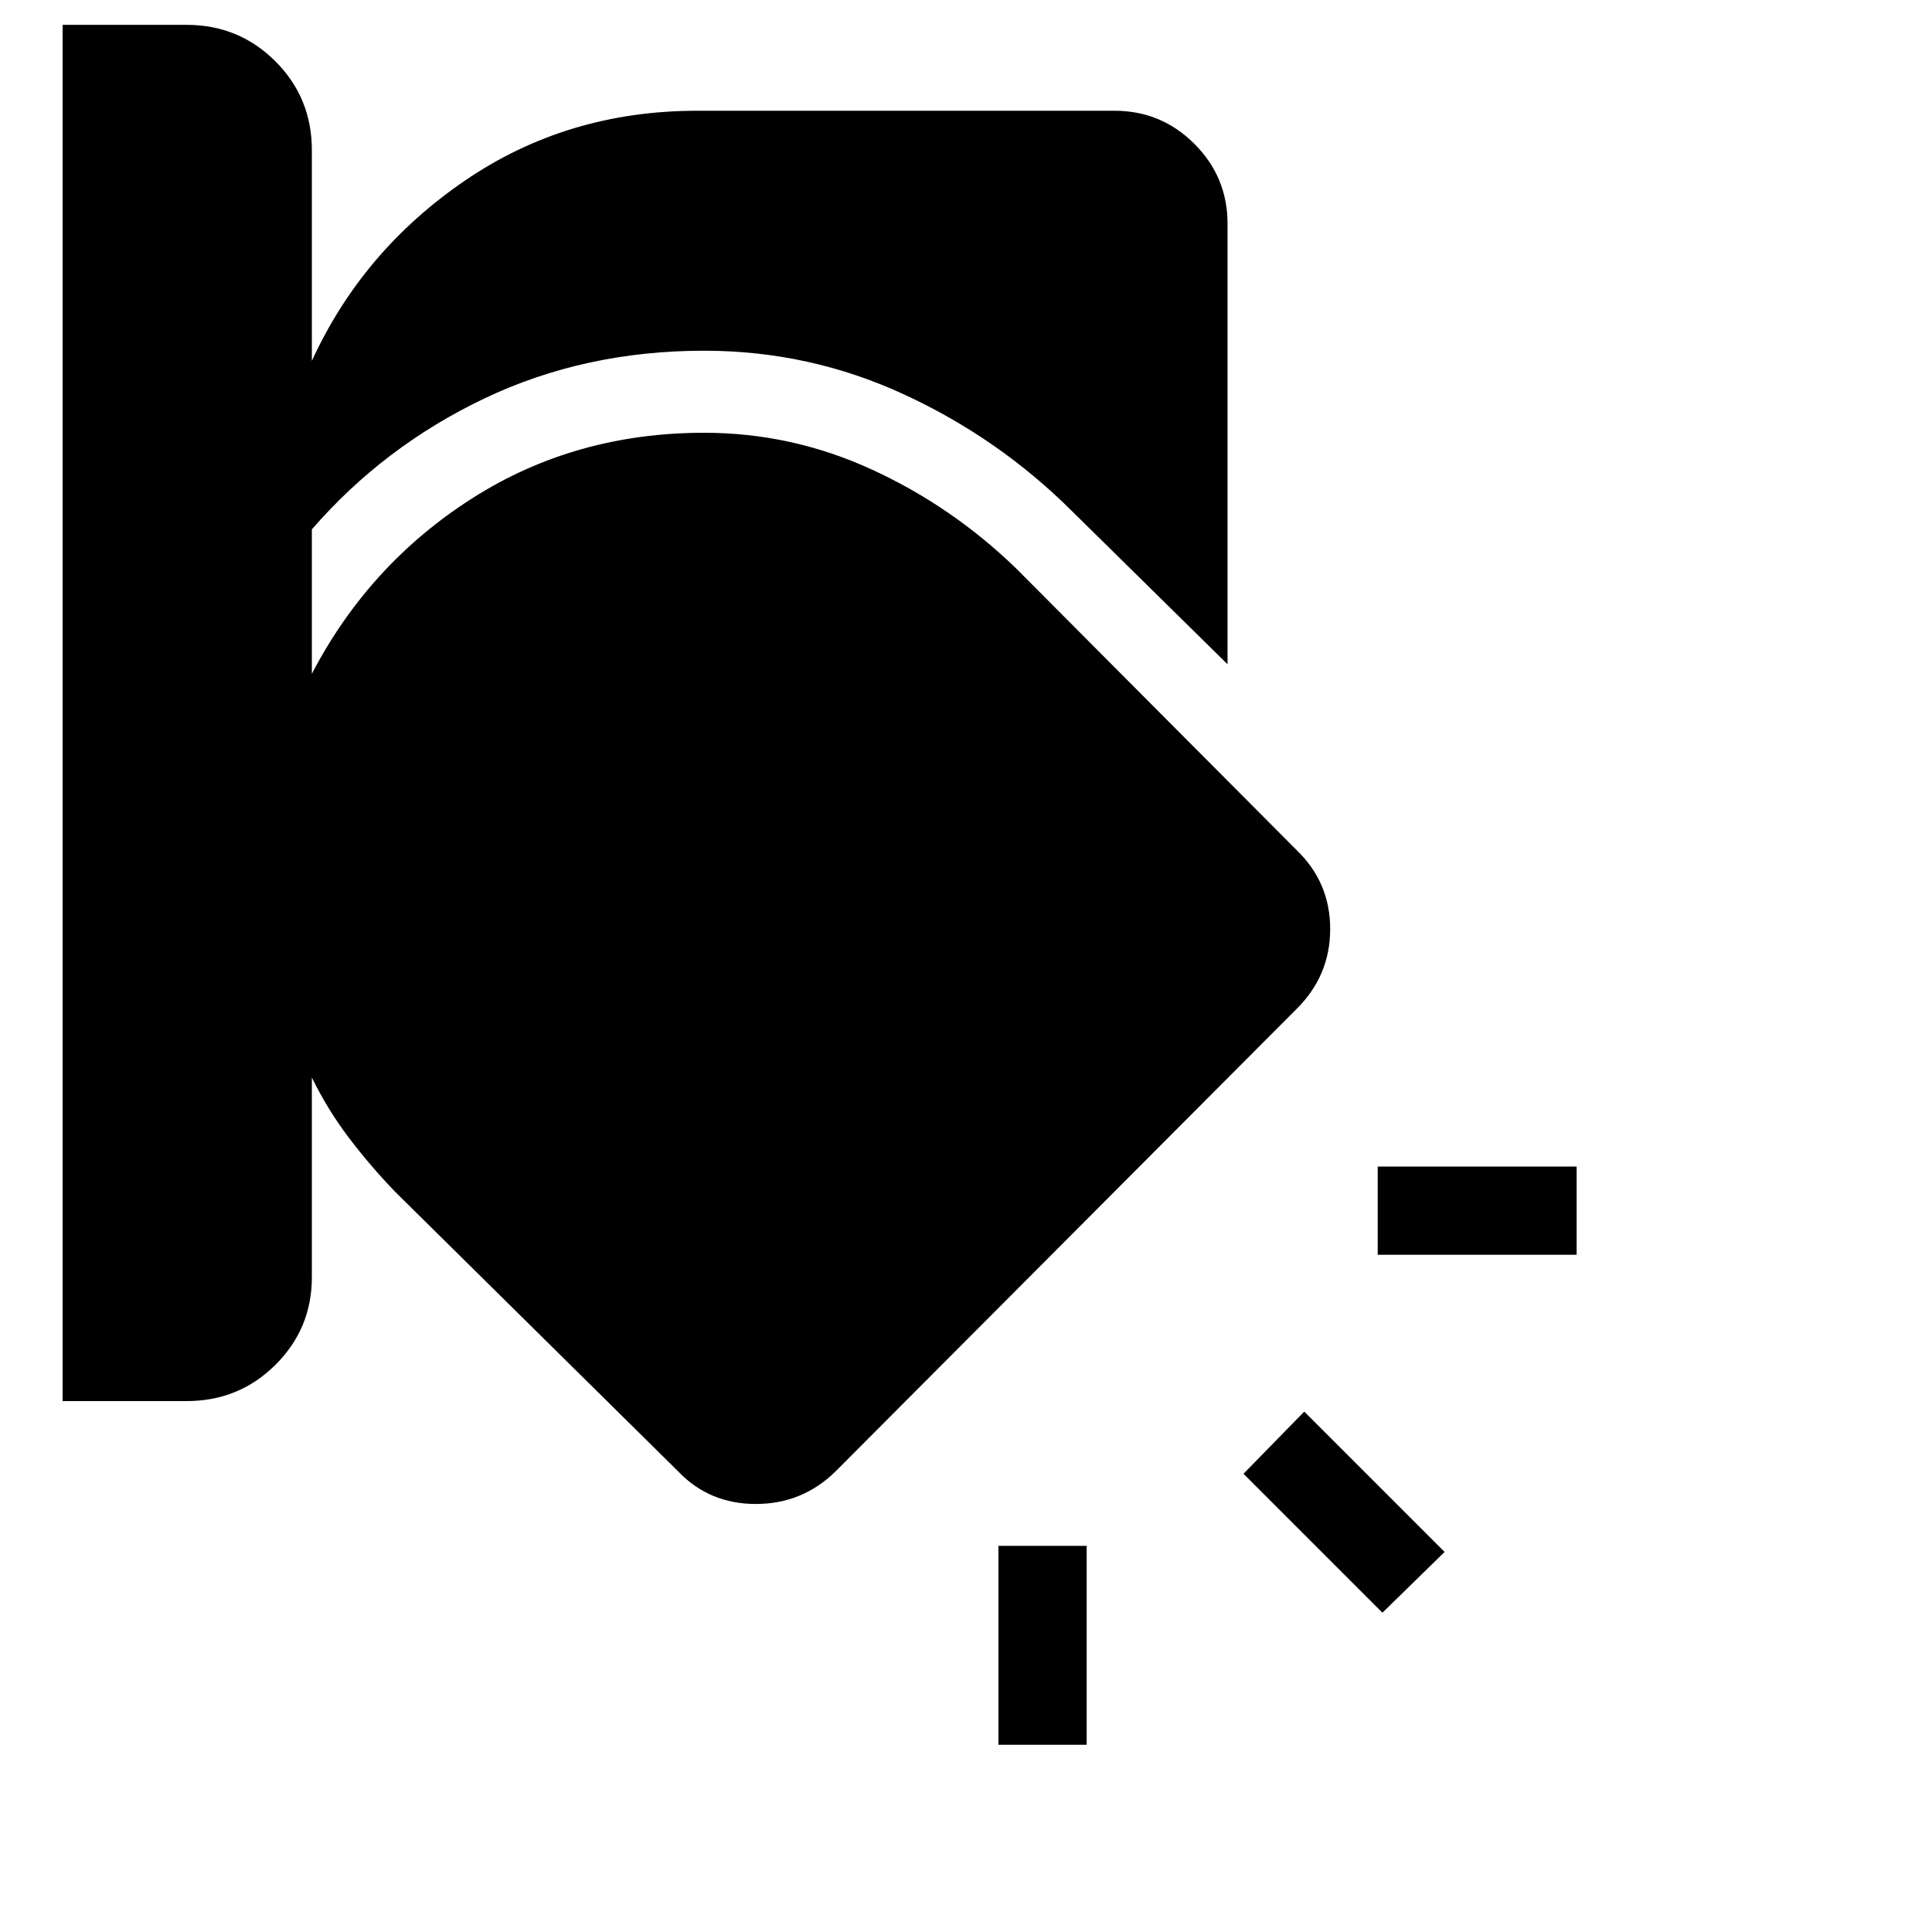 <svg xmlns="http://www.w3.org/2000/svg" height="48" viewBox="0 -960 960 960" width="48"><path d="M496.12-191.88h43.84v98.84h-43.84v-98.84Zm151.96-66.7 69.73 69.73-30.89 30.2-69.04-69.04 30.2-30.89ZM31.12-947.65h61.6q25.97 0 44.11 18.11 18.13 18.11 18.13 44.16v104.69q25.12-54.73 75.96-89.5 50.84-34.77 115.46-34.77h207.43q23.24 0 39.69 16.46 16.46 16.45 16.46 39.69v218.89l-77.11-75.92q-36.46-36.38-83.54-58.13-47.08-21.76-99.43-21.76-59.49 0-109.33 23.79-49.84 23.78-85.59 64.98v71.77q28.43-54.5 79.58-87.14 51.15-32.63 115.32-32.63 43.49 0 83.23 18.21t71.64 49.02l139.73 140.31q16.5 16.02 16.5 39.05 0 23.02-16.5 39.52L415.12-228.81q-16.46 16.12-39.56 16.12t-38.52-16.12L196.23-367.92q-12.31-12.81-22.85-26.7-10.55-13.9-18.42-29.96v99.2q0 25.58-18.11 43.57-18.11 18-44.16 18H31.12v-683.84Zm653.46 567.3h98.84v43.85h-98.84v-43.85Z"/></svg>